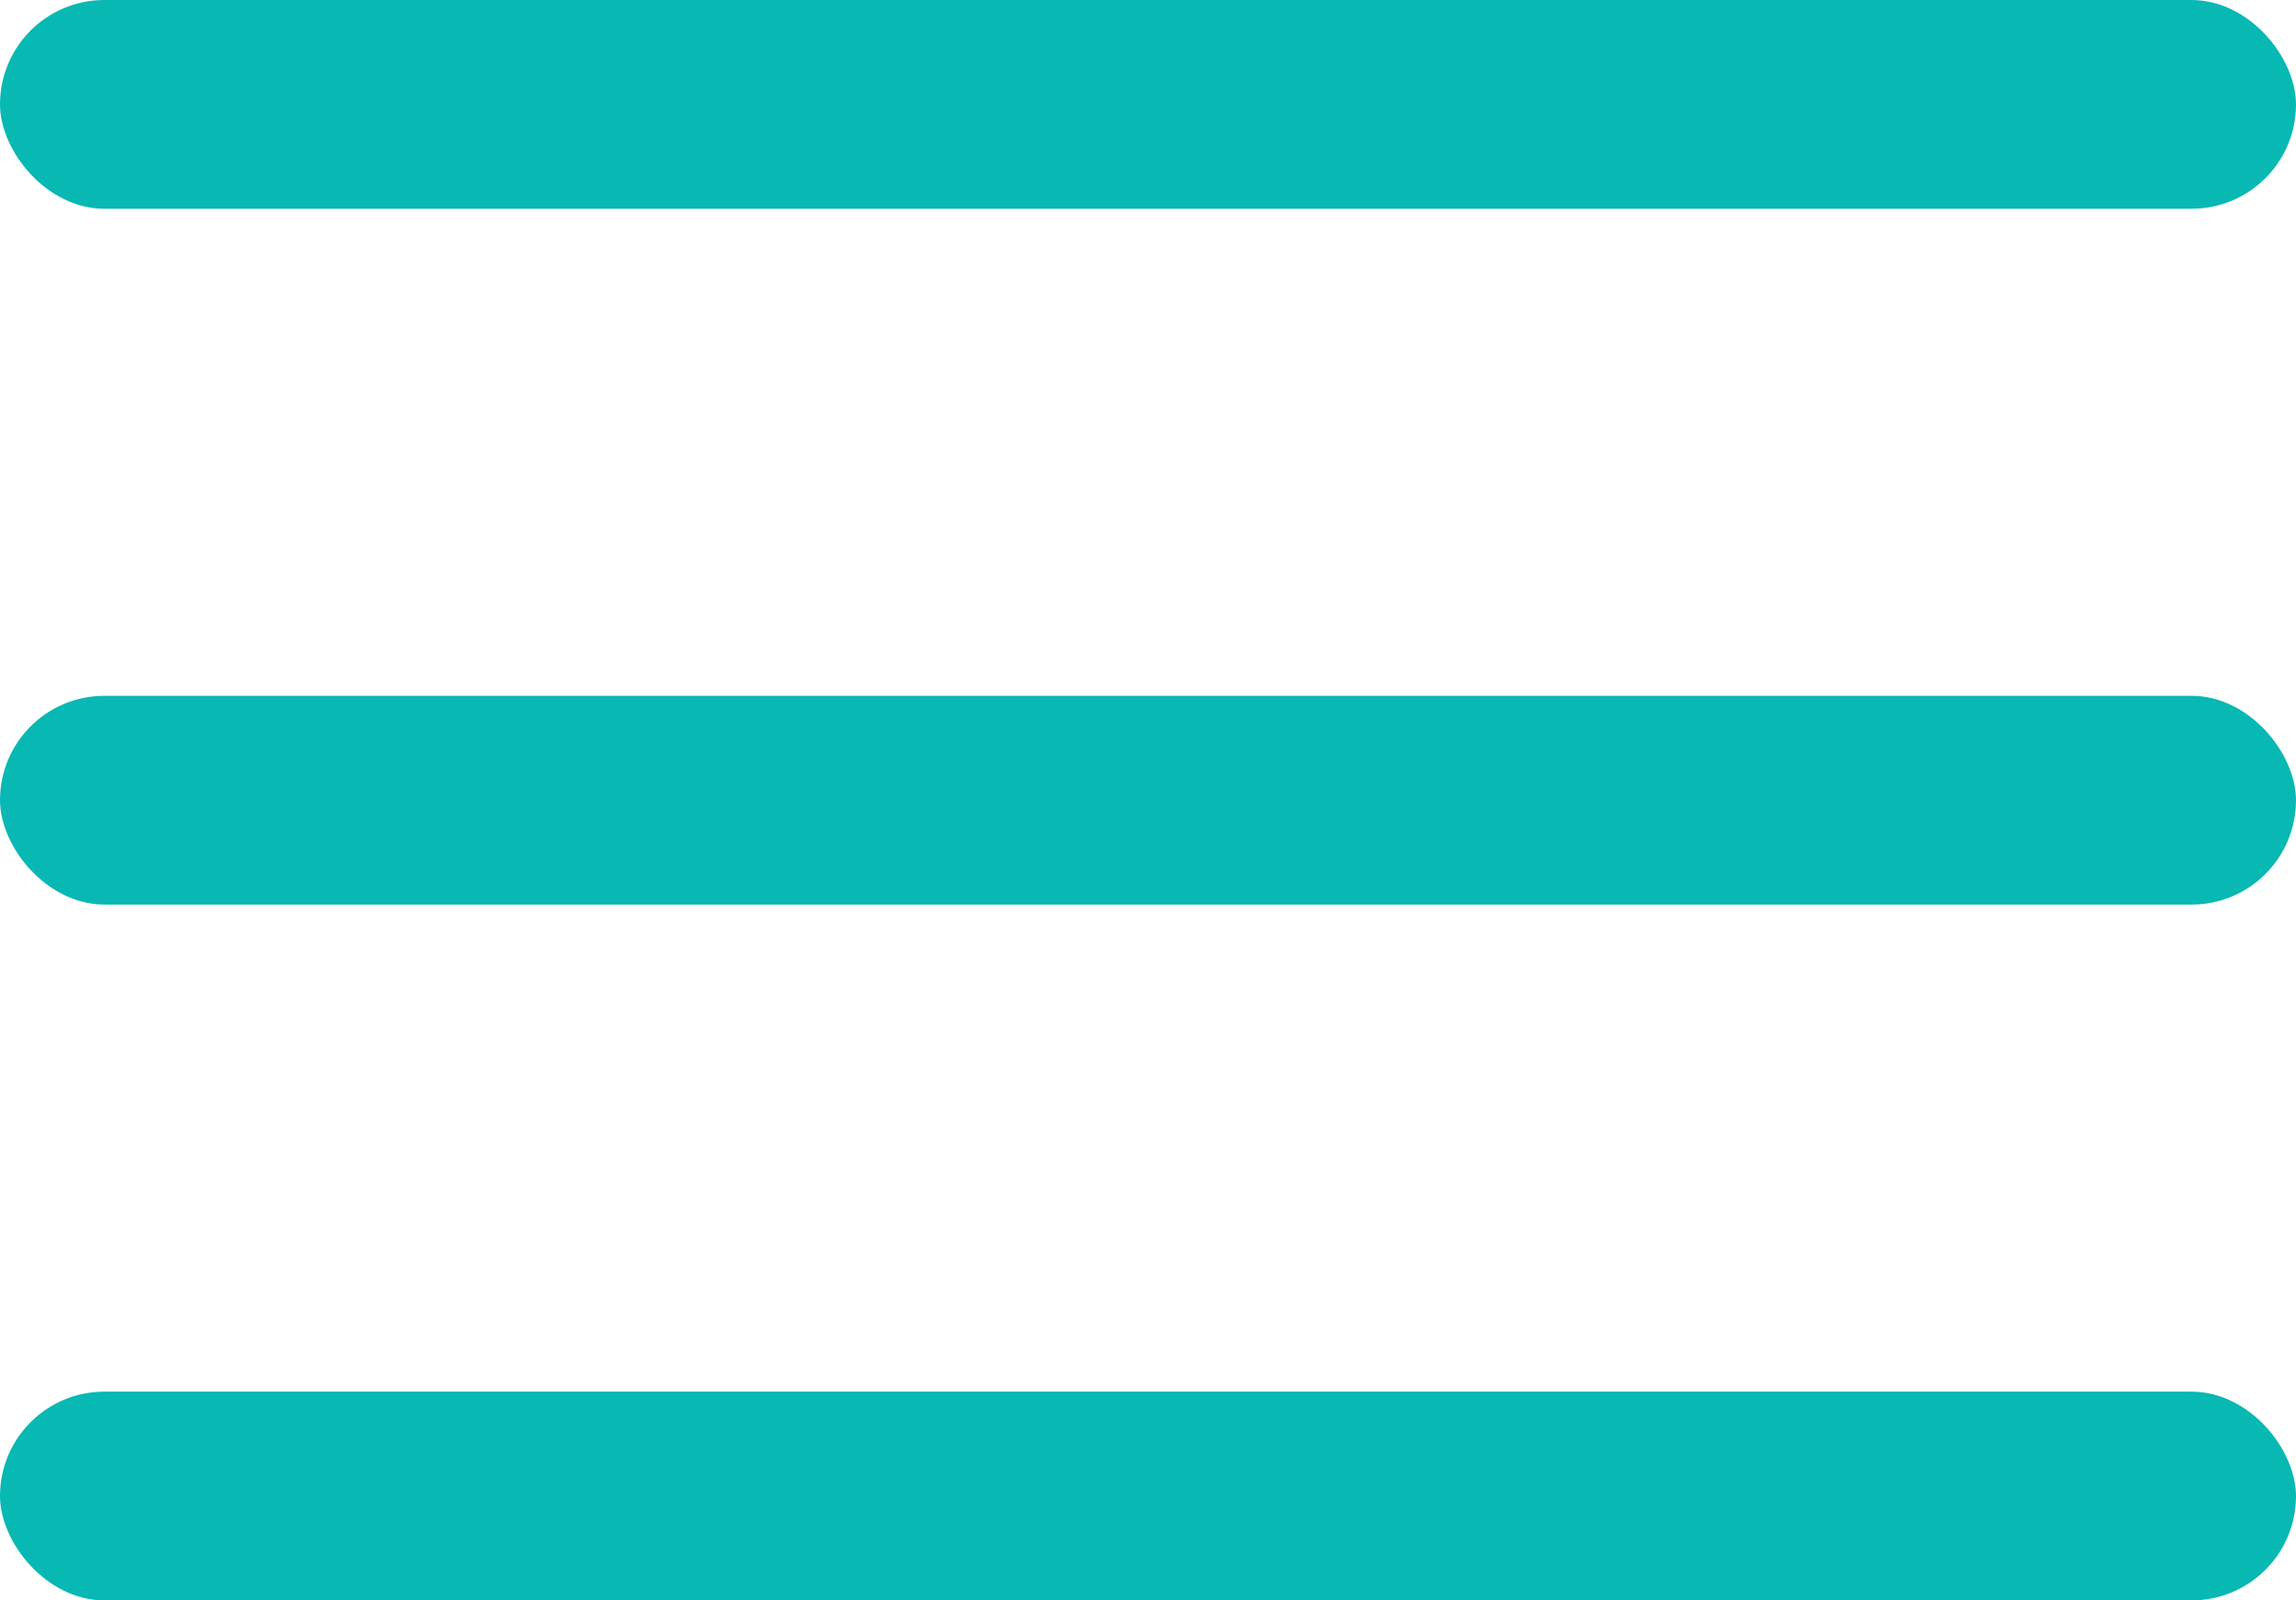 <svg xmlns="http://www.w3.org/2000/svg" width="33" height="23" viewBox="0 0 33 23"><rect width="33" height="3" rx="1.5" fill="#08b8b3"/><rect width="33" height="3" rx="1.5" transform="translate(0 10)" fill="#08b8b3"/><rect width="33" height="3" rx="1.5" transform="translate(0 20)" fill="#08b8b3"/></svg>